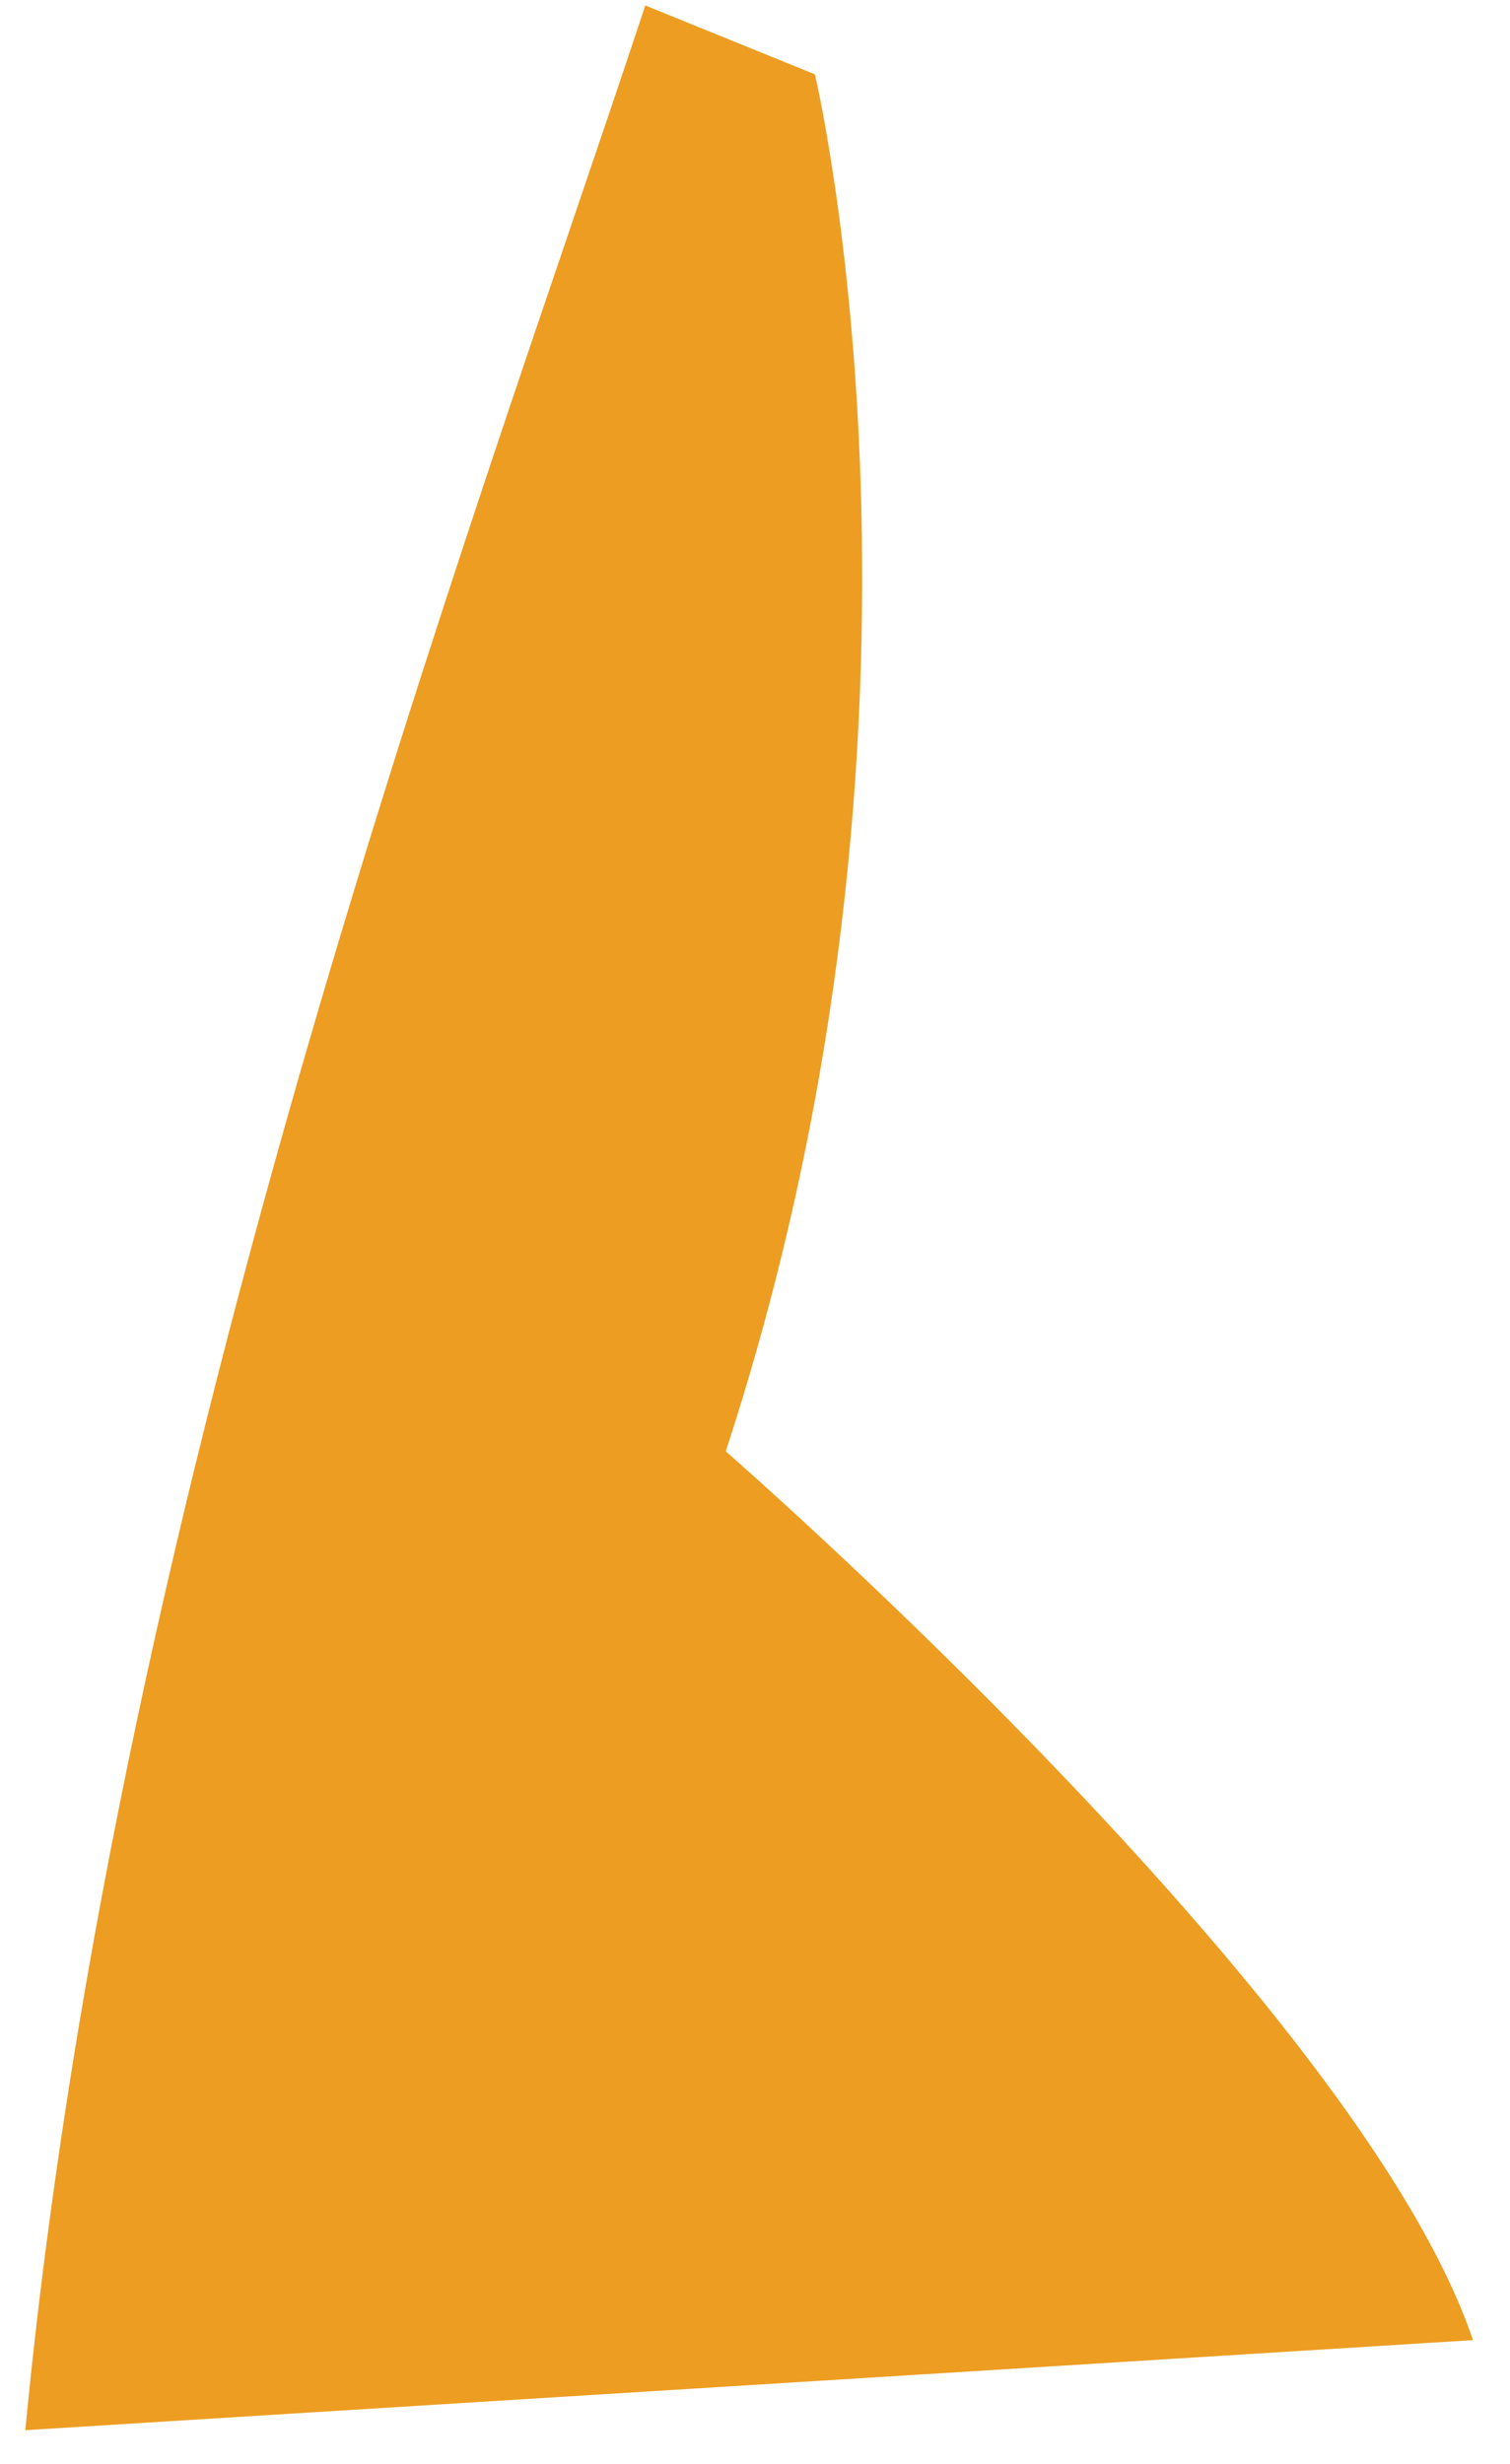 <svg width="38" height="62" viewBox="0 0 38 62" fill="none" xmlns="http://www.w3.org/2000/svg">
<path d="M37.068 58.884L0.637 61.15C2.936 37.11 11.994 12.994 16.239 0.137L20.508 1.871C20.508 1.871 24.332 17.999 18.264 36.519C18.264 36.519 34.215 50.414 37.068 58.884Z" fill="#ED9D22"/>
</svg>

